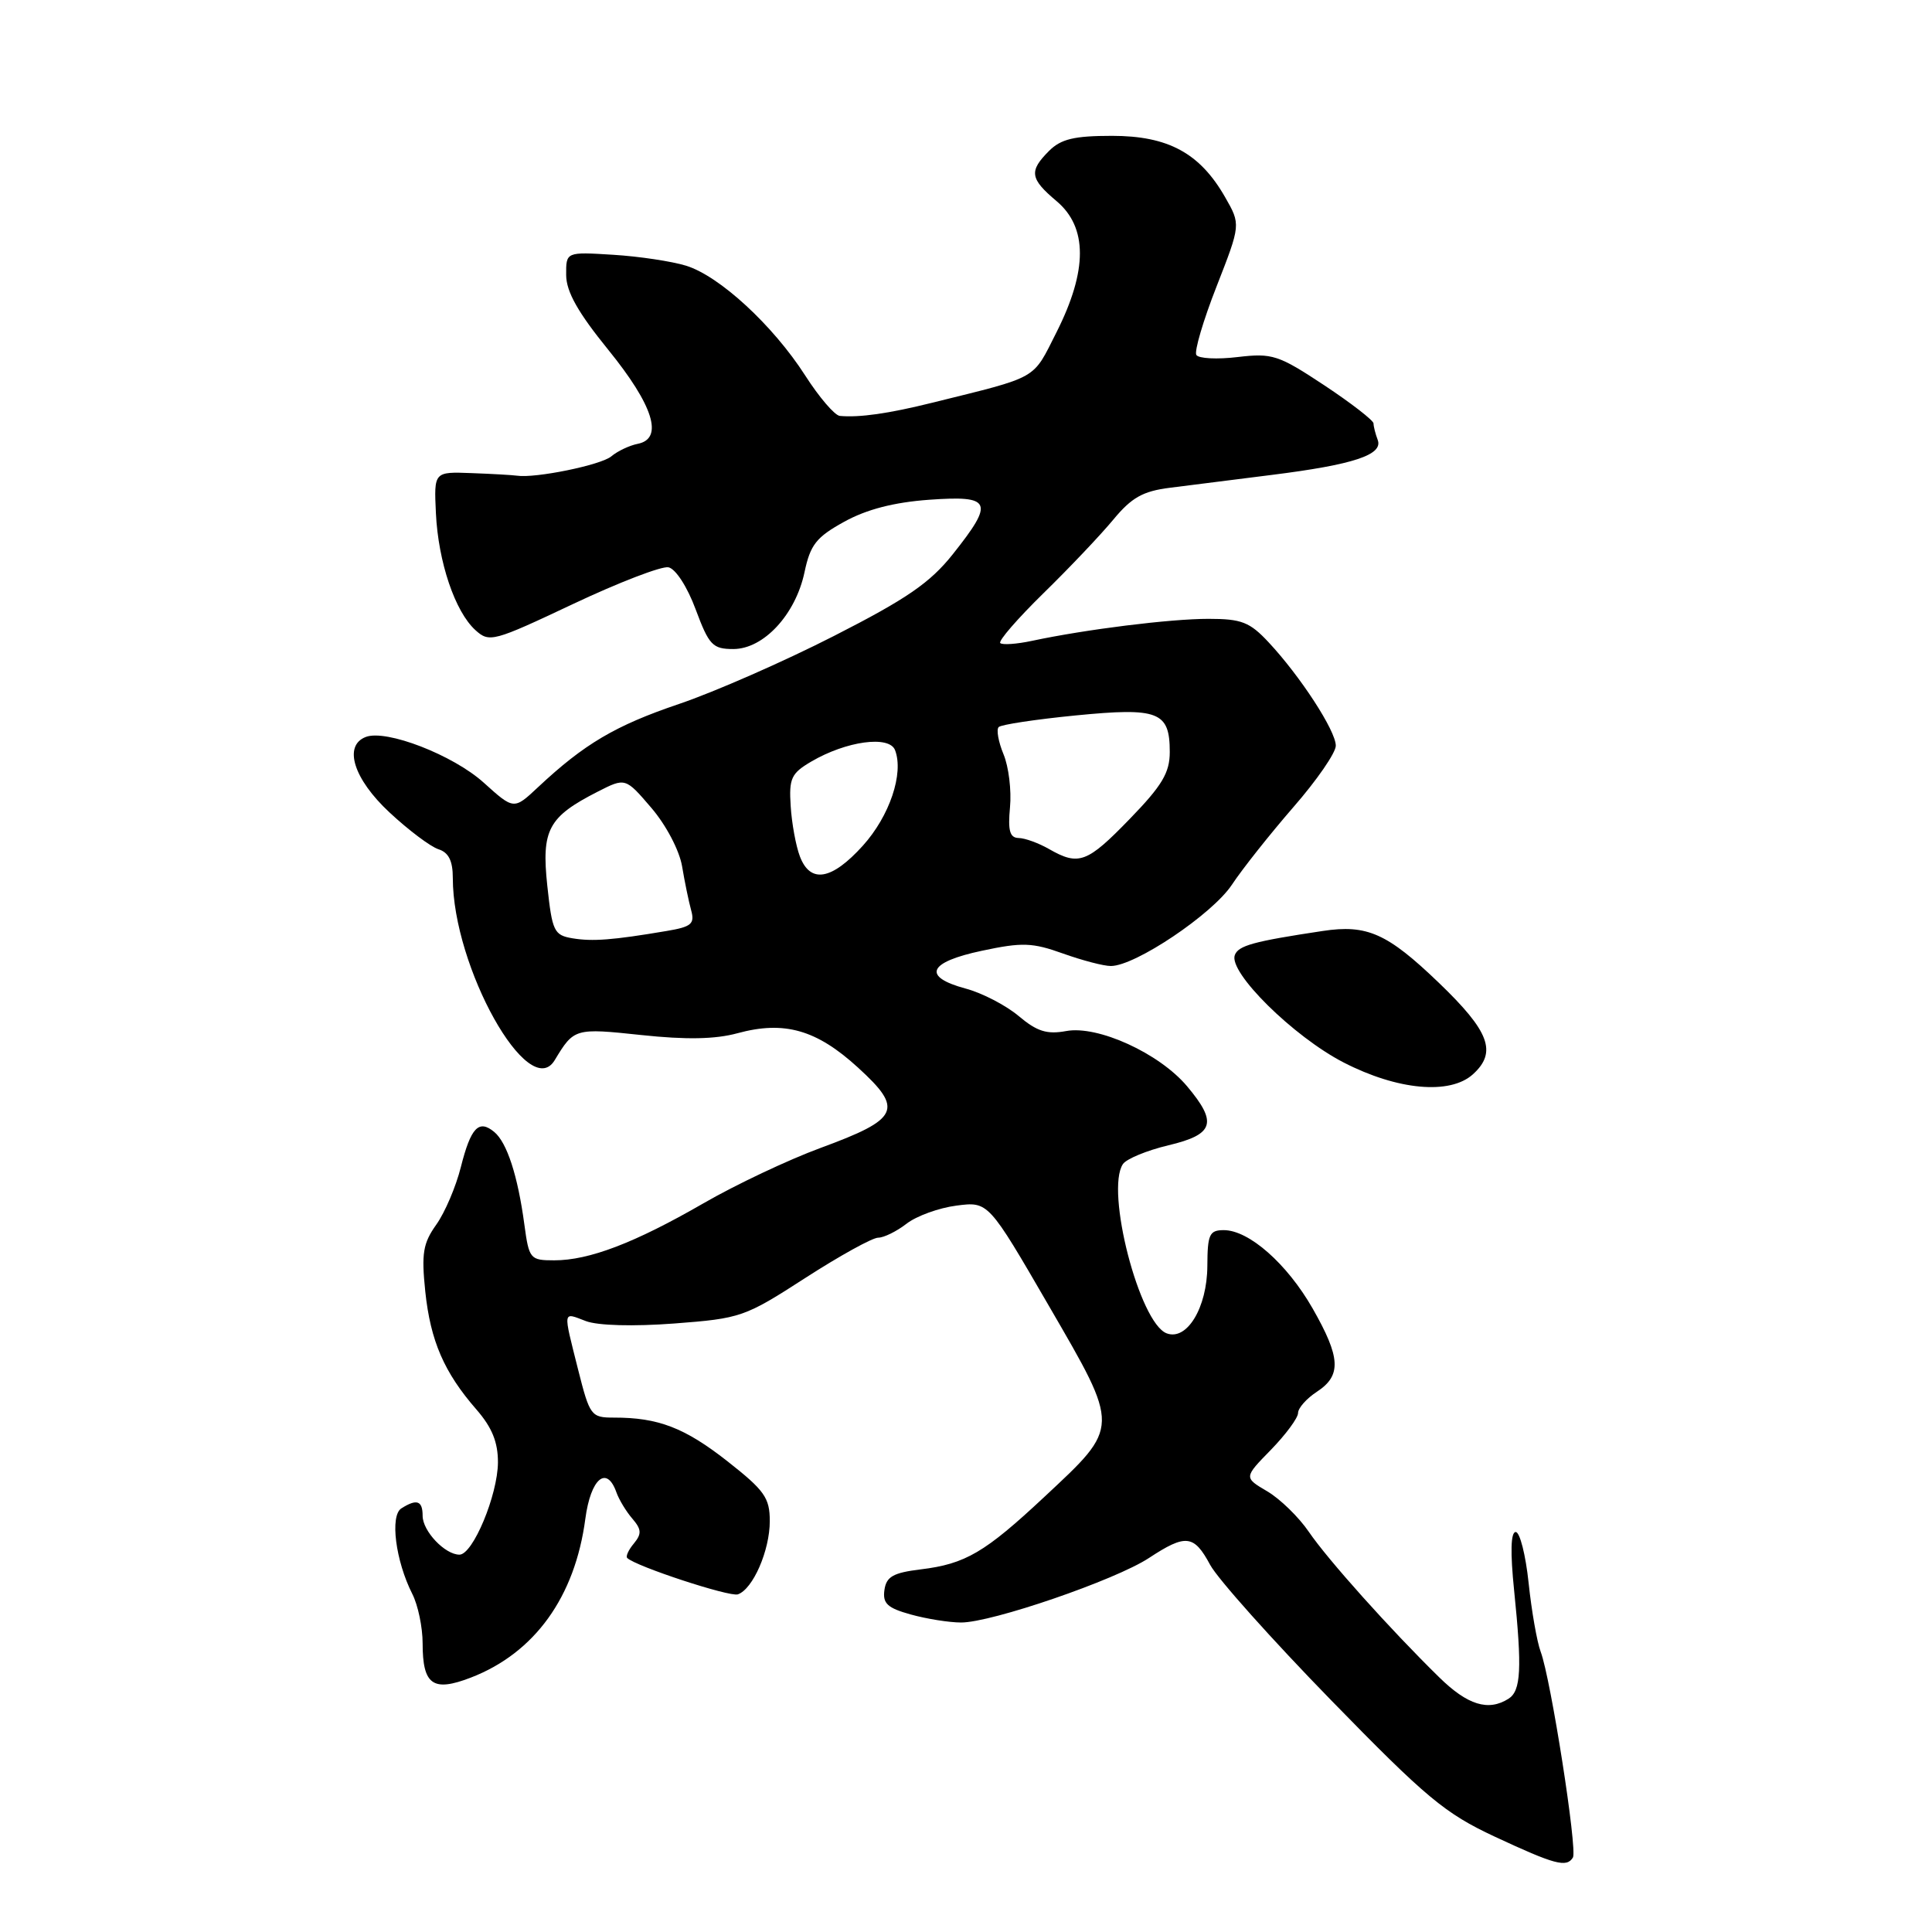 <?xml version="1.0" encoding="UTF-8" standalone="no"?>
<!DOCTYPE svg PUBLIC "-//W3C//DTD SVG 1.1//EN" "http://www.w3.org/Graphics/SVG/1.1/DTD/svg11.dtd" >
<svg xmlns="http://www.w3.org/2000/svg" xmlns:xlink="http://www.w3.org/1999/xlink" version="1.1" viewBox="0 0 256 256">
 <g >
 <path fill="currentColor"
d=" M 208.42 246.13 C 209.04 245.13 205.49 222.43 204.15 218.87 C 203.66 217.57 202.94 213.46 202.55 209.75 C 202.16 206.04 201.39 203.00 200.84 203.00 C 200.18 203.00 200.11 205.69 200.63 210.75 C 201.69 221.11 201.54 224.04 199.89 225.09 C 197.21 226.79 194.46 225.94 190.69 222.24 C 184.18 215.86 175.94 206.66 173.43 202.98 C 172.11 201.04 169.63 198.62 167.92 197.61 C 164.81 195.78 164.81 195.78 168.41 192.10 C 170.38 190.07 172.00 187.88 172.00 187.23 C 172.00 186.58 173.12 185.31 174.50 184.41 C 177.78 182.26 177.65 179.89 173.92 173.36 C 170.53 167.44 165.49 163.00 162.16 163.00 C 160.25 163.00 160.00 163.56 159.98 167.75 C 159.95 173.28 157.27 177.70 154.58 176.67 C 150.98 175.29 146.45 157.75 148.79 154.25 C 149.25 153.56 151.96 152.44 154.81 151.76 C 160.88 150.32 161.37 148.78 157.29 143.93 C 153.61 139.56 145.47 135.84 141.27 136.62 C 138.72 137.09 137.40 136.67 134.98 134.63 C 133.29 133.21 130.13 131.57 127.95 130.99 C 122.14 129.42 122.97 127.49 130.11 125.98 C 135.45 124.84 136.79 124.89 140.86 126.35 C 143.41 127.26 146.26 128.01 147.20 128.00 C 150.43 128.00 160.64 121.13 163.22 117.25 C 164.62 115.13 168.30 110.50 171.38 106.95 C 174.47 103.41 177.00 99.75 177.00 98.81 C 177.00 96.83 172.31 89.62 168.10 85.11 C 165.59 82.42 164.51 82.00 160.12 82.00 C 155.05 82.00 143.85 83.40 136.77 84.91 C 134.72 85.35 132.82 85.48 132.54 85.21 C 132.26 84.93 134.84 81.96 138.27 78.60 C 141.70 75.25 145.86 70.86 147.53 68.84 C 149.95 65.92 151.44 65.08 155.03 64.63 C 157.49 64.32 163.55 63.56 168.50 62.93 C 179.37 61.57 183.31 60.26 182.55 58.28 C 182.25 57.48 182.00 56.51 182.00 56.11 C 182.00 55.71 179.06 53.43 175.47 51.05 C 169.39 47.03 168.59 46.77 164.00 47.31 C 161.28 47.64 158.81 47.51 158.52 47.03 C 158.23 46.56 159.43 42.47 161.20 37.96 C 164.41 29.75 164.41 29.75 162.33 26.12 C 158.99 20.28 154.78 18.00 147.35 18.00 C 142.33 18.00 140.58 18.42 139.00 20.00 C 136.32 22.68 136.47 23.68 140.00 26.65 C 144.12 30.12 144.12 35.83 140.01 43.99 C 136.76 50.41 137.82 49.82 123.50 53.37 C 117.74 54.80 113.88 55.35 111.28 55.11 C 110.61 55.05 108.54 52.64 106.69 49.75 C 102.42 43.10 95.34 36.58 90.92 35.21 C 89.04 34.63 84.69 33.97 81.25 33.76 C 75.00 33.37 75.00 33.37 75.02 36.44 C 75.03 38.65 76.58 41.40 80.59 46.34 C 86.58 53.72 87.97 58.13 84.50 58.81 C 83.40 59.03 81.83 59.77 81.00 60.47 C 79.64 61.62 70.92 63.40 68.50 63.03 C 67.95 62.95 65.25 62.79 62.50 62.69 C 57.50 62.50 57.50 62.50 57.76 68.00 C 58.07 74.46 60.29 81.05 63.00 83.50 C 64.84 85.17 65.37 85.02 75.92 80.04 C 81.97 77.18 87.67 74.99 88.57 75.17 C 89.52 75.36 91.07 77.75 92.18 80.75 C 93.95 85.50 94.43 86.00 97.17 86.00 C 101.18 86.00 105.41 81.44 106.60 75.83 C 107.37 72.18 108.15 71.18 111.87 69.13 C 114.84 67.49 118.45 66.56 123.12 66.22 C 131.42 65.63 131.79 66.47 126.25 73.44 C 123.23 77.23 120.17 79.34 110.50 84.27 C 103.90 87.64 94.67 91.69 90.00 93.27 C 81.55 96.13 77.43 98.56 71.29 104.31 C 68.09 107.31 68.09 107.31 64.10 103.71 C 60.05 100.05 51.18 96.61 48.47 97.65 C 45.46 98.80 46.85 103.22 51.60 107.64 C 54.13 110.00 57.06 112.20 58.10 112.53 C 59.45 112.96 60.00 114.07 60.00 116.34 C 60.00 128.14 70.07 146.15 73.50 140.48 C 76.06 136.24 76.16 136.21 85.00 137.15 C 90.91 137.78 94.78 137.71 97.71 136.91 C 103.92 135.22 108.19 136.43 113.69 141.46 C 119.77 147.01 119.19 148.26 108.72 152.11 C 104.48 153.67 97.49 156.97 93.20 159.45 C 84.09 164.70 78.07 167.00 73.44 167.00 C 70.24 167.00 70.10 166.83 69.48 162.25 C 68.61 155.79 67.18 151.39 65.49 149.99 C 63.44 148.29 62.39 149.39 61.06 154.66 C 60.41 157.25 58.95 160.67 57.81 162.27 C 56.05 164.74 55.83 166.09 56.35 171.12 C 57.04 177.69 58.85 181.86 63.14 186.78 C 65.20 189.15 65.99 191.11 65.98 193.78 C 65.95 198.11 62.66 206.00 60.88 206.00 C 58.96 206.00 56.00 202.88 56.00 200.85 C 56.00 198.84 55.23 198.57 53.18 199.87 C 51.65 200.84 52.41 206.81 54.63 211.20 C 55.39 212.69 56.00 215.63 56.00 217.75 C 56.00 223.26 57.36 224.23 62.39 222.29 C 70.84 219.03 76.19 211.61 77.56 201.25 C 78.27 195.91 80.39 194.10 81.68 197.75 C 82.02 198.71 82.97 200.28 83.79 201.23 C 85.01 202.65 85.04 203.24 84.00 204.51 C 83.29 205.35 82.89 206.22 83.11 206.44 C 84.21 207.54 96.68 211.63 97.77 211.26 C 99.77 210.57 102.00 205.45 102.00 201.56 C 102.00 198.46 101.31 197.49 96.37 193.61 C 90.72 189.18 87.22 187.83 81.35 187.84 C 78.32 187.84 78.15 187.61 76.60 181.47 C 74.59 173.46 74.52 173.87 77.63 175.05 C 79.21 175.65 83.92 175.78 89.35 175.37 C 98.15 174.70 98.68 174.52 106.70 169.34 C 111.26 166.40 115.60 164.00 116.36 164.00 C 117.11 164.00 118.80 163.17 120.12 162.15 C 121.43 161.13 124.40 160.05 126.73 159.75 C 130.96 159.20 130.96 159.20 138.98 173.03 C 148.44 189.34 148.45 188.95 138.39 198.34 C 130.50 205.72 127.92 207.23 122.00 207.95 C 118.34 208.40 117.44 208.91 117.19 210.69 C 116.94 212.47 117.59 213.07 120.69 213.93 C 122.78 214.51 125.78 214.99 127.35 214.99 C 131.39 215.00 147.78 209.37 152.23 206.45 C 157.13 203.23 158.20 203.35 160.35 207.35 C 161.34 209.19 168.56 217.27 176.38 225.29 C 188.98 238.22 191.46 240.28 198.05 243.36 C 206.03 247.08 207.58 247.50 208.42 246.13 Z  M 195.17 142.35 C 198.40 139.42 197.38 136.68 190.64 130.21 C 183.82 123.66 181.14 122.47 175.26 123.36 C 166.09 124.74 164.10 125.29 163.62 126.55 C 162.75 128.82 171.38 137.35 178.03 140.78 C 185.18 144.46 192.13 145.10 195.17 142.35 Z  M 75.86 124.33 C 73.41 123.92 73.17 123.41 72.52 117.37 C 71.73 109.95 72.64 108.25 79.18 104.91 C 82.87 103.03 82.87 103.03 86.31 107.05 C 88.27 109.34 90.02 112.68 90.38 114.79 C 90.72 116.83 91.26 119.45 91.58 120.61 C 92.08 122.42 91.62 122.81 88.33 123.36 C 81.19 124.57 78.51 124.77 75.86 124.33 Z  M 105.99 113.48 C 105.46 112.09 104.91 109.09 104.77 106.81 C 104.53 103.14 104.84 102.47 107.50 100.91 C 112.14 98.19 117.84 97.41 118.60 99.40 C 119.78 102.48 117.88 108.13 114.33 112.06 C 110.20 116.63 107.37 117.11 105.99 113.48 Z  M 139.00 112.50 C 137.62 111.71 135.81 111.05 134.97 111.04 C 133.80 111.01 133.54 110.07 133.83 106.97 C 134.04 104.75 133.66 101.59 132.97 99.94 C 132.29 98.29 132.00 96.67 132.33 96.34 C 132.66 96.01 137.25 95.32 142.52 94.80 C 153.52 93.72 155.00 94.29 155.00 99.64 C 155.00 102.39 153.99 104.09 149.69 108.52 C 144.05 114.34 142.95 114.76 139.00 112.50 Z "/>
</g>
</svg>